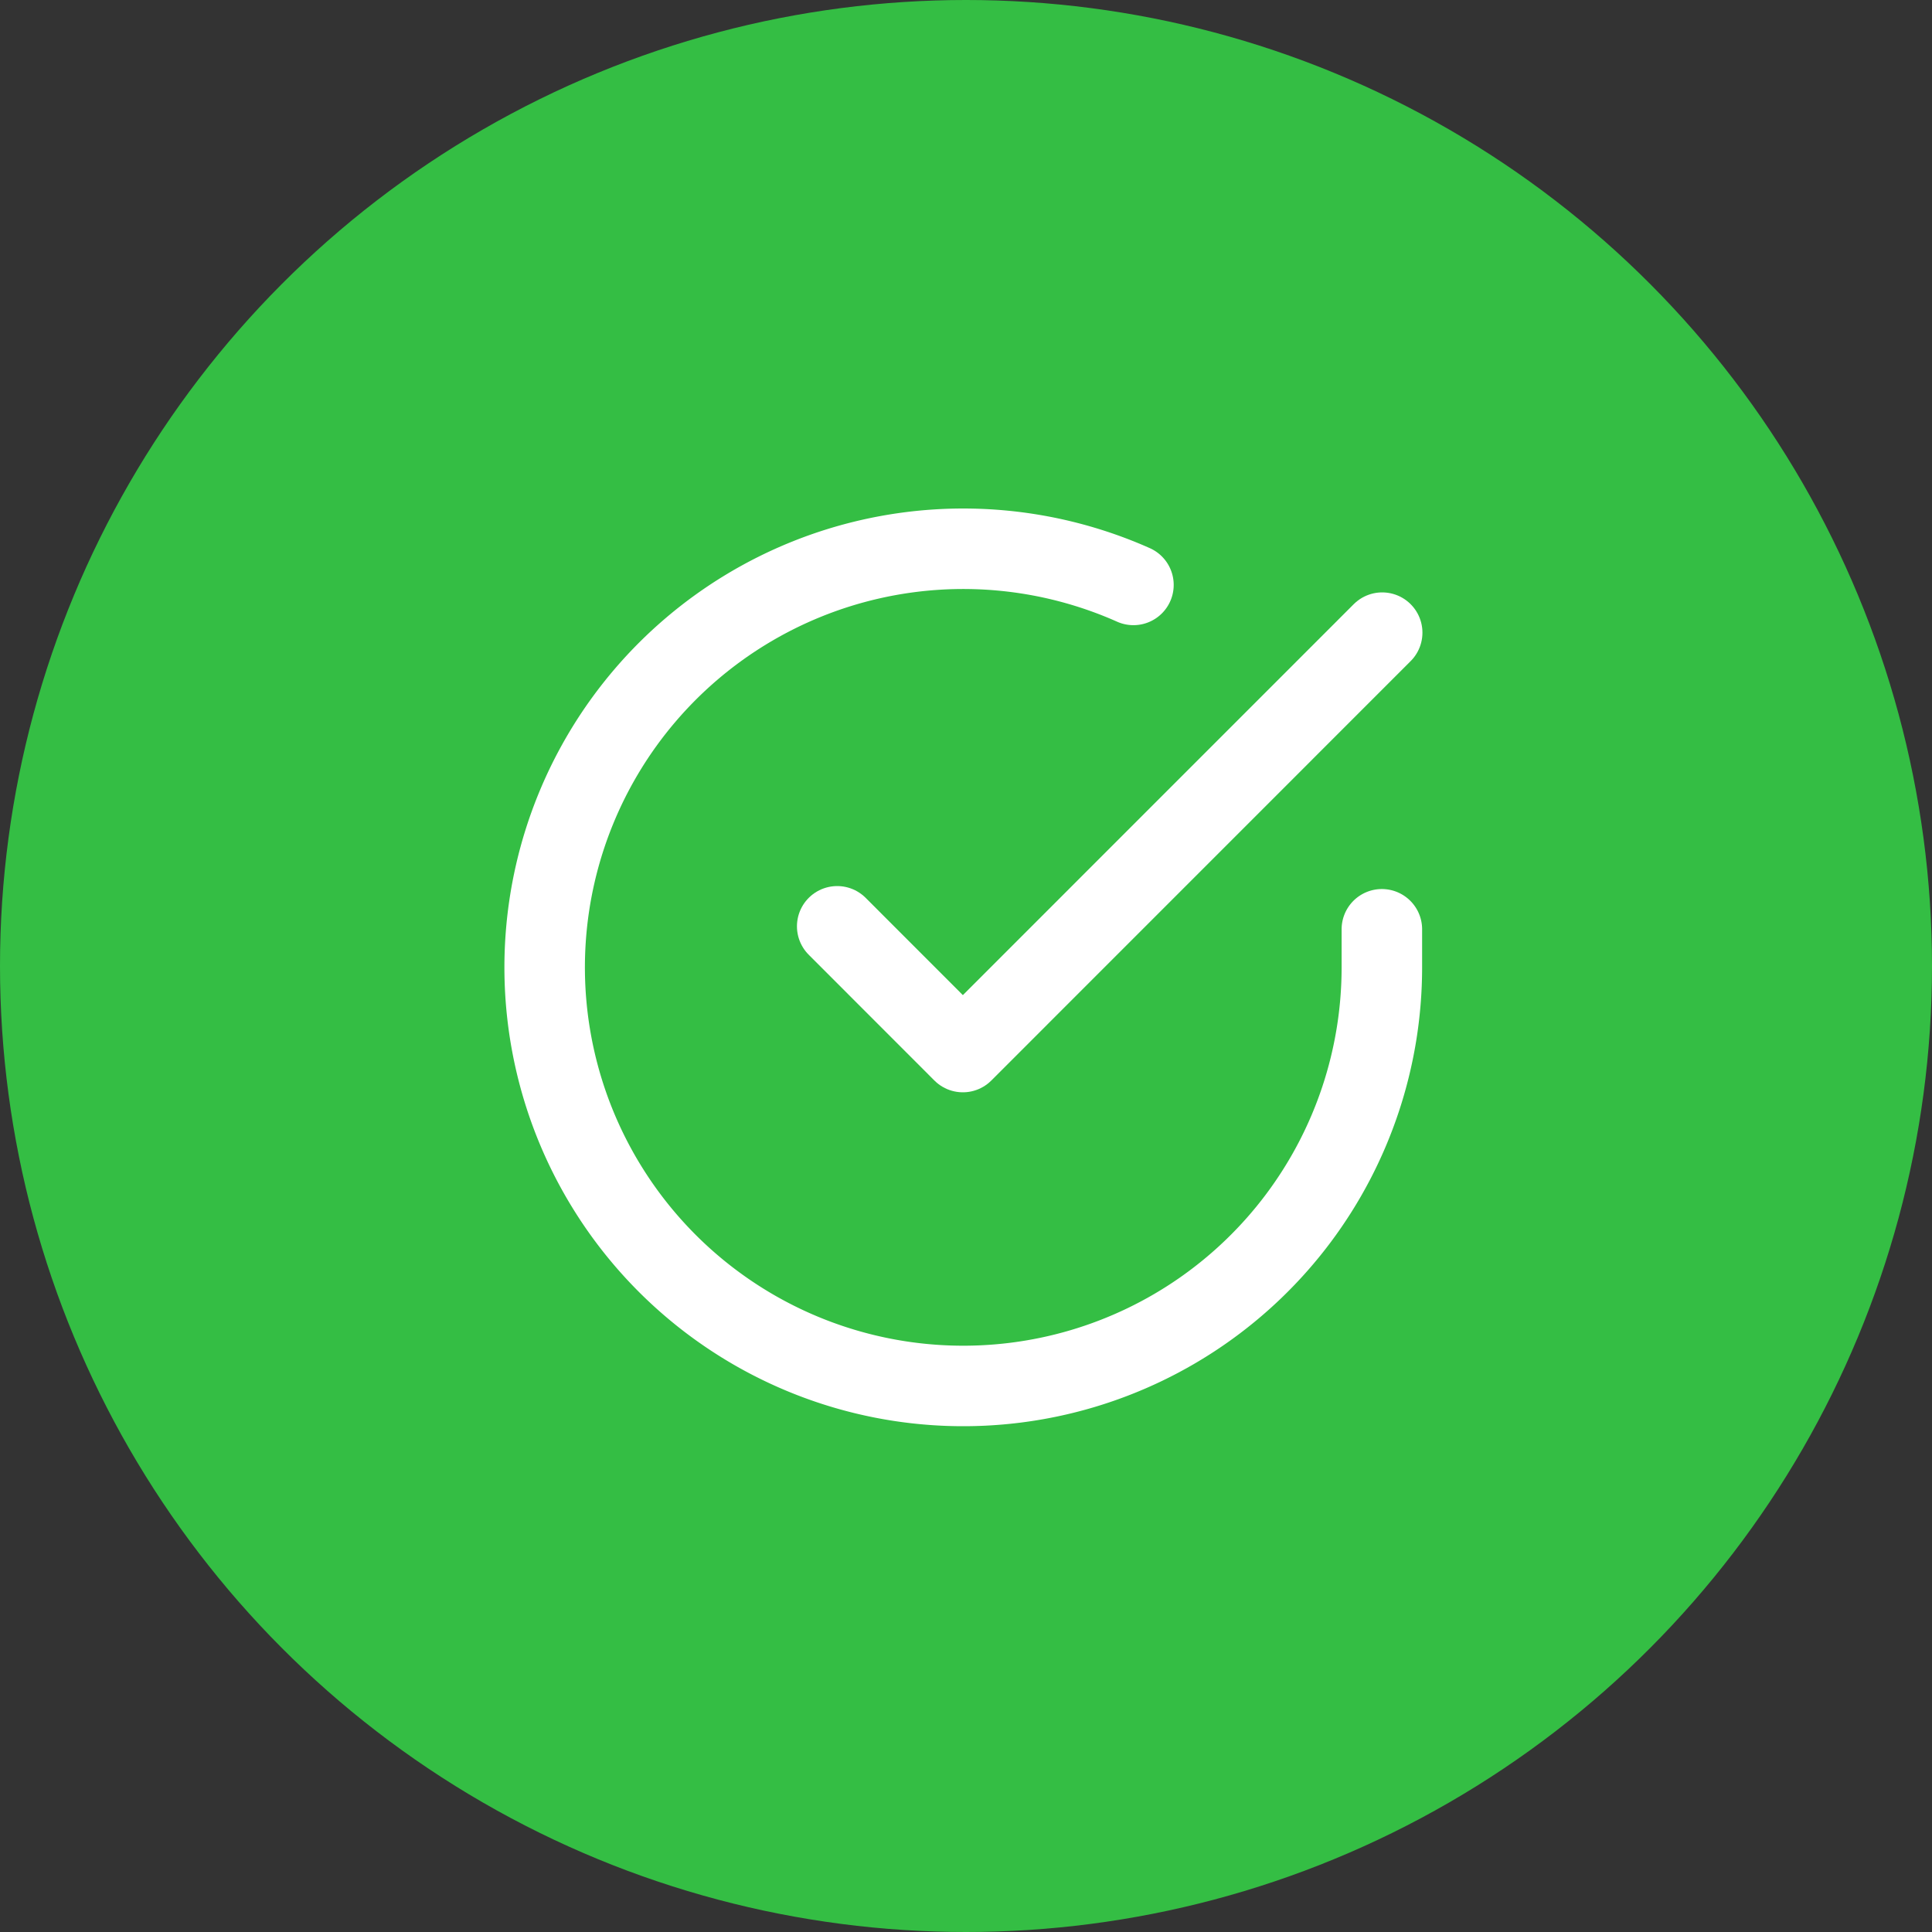 <svg xmlns="http://www.w3.org/2000/svg" xmlns:xlink="http://www.w3.org/1999/xlink" width="24" height="24" viewBox="0 0 24 24"><rect x="0" y="0" width="24" height="24" fill="#333333" stroke="none"/><defs><style>.a{fill:#fff;}.b{fill:#34be44;}.c{clip-path:url(#a);}.d{fill:none;stroke:#fff;stroke-linecap:round;stroke-linejoin:round;}</style><clipPath id="a"><path class="a" d="M0,0H14V14H0Z"/></clipPath></defs><circle class="b" cx="12" cy="12" r="12"/><g transform="translate(5 5)"><g class="c"><g transform="translate(1.757 1.815)"><path class="d" d="M12.194,6.508v.479A5.2,5.2,0,1,1,9.108,2.23" transform="translate(-1.785 -1.779)"/><path class="d" d="M14.8,3.569,9.591,8.779,8.03,7.217" transform="translate(-4.387 -2.525)"/></g></g></g></svg>